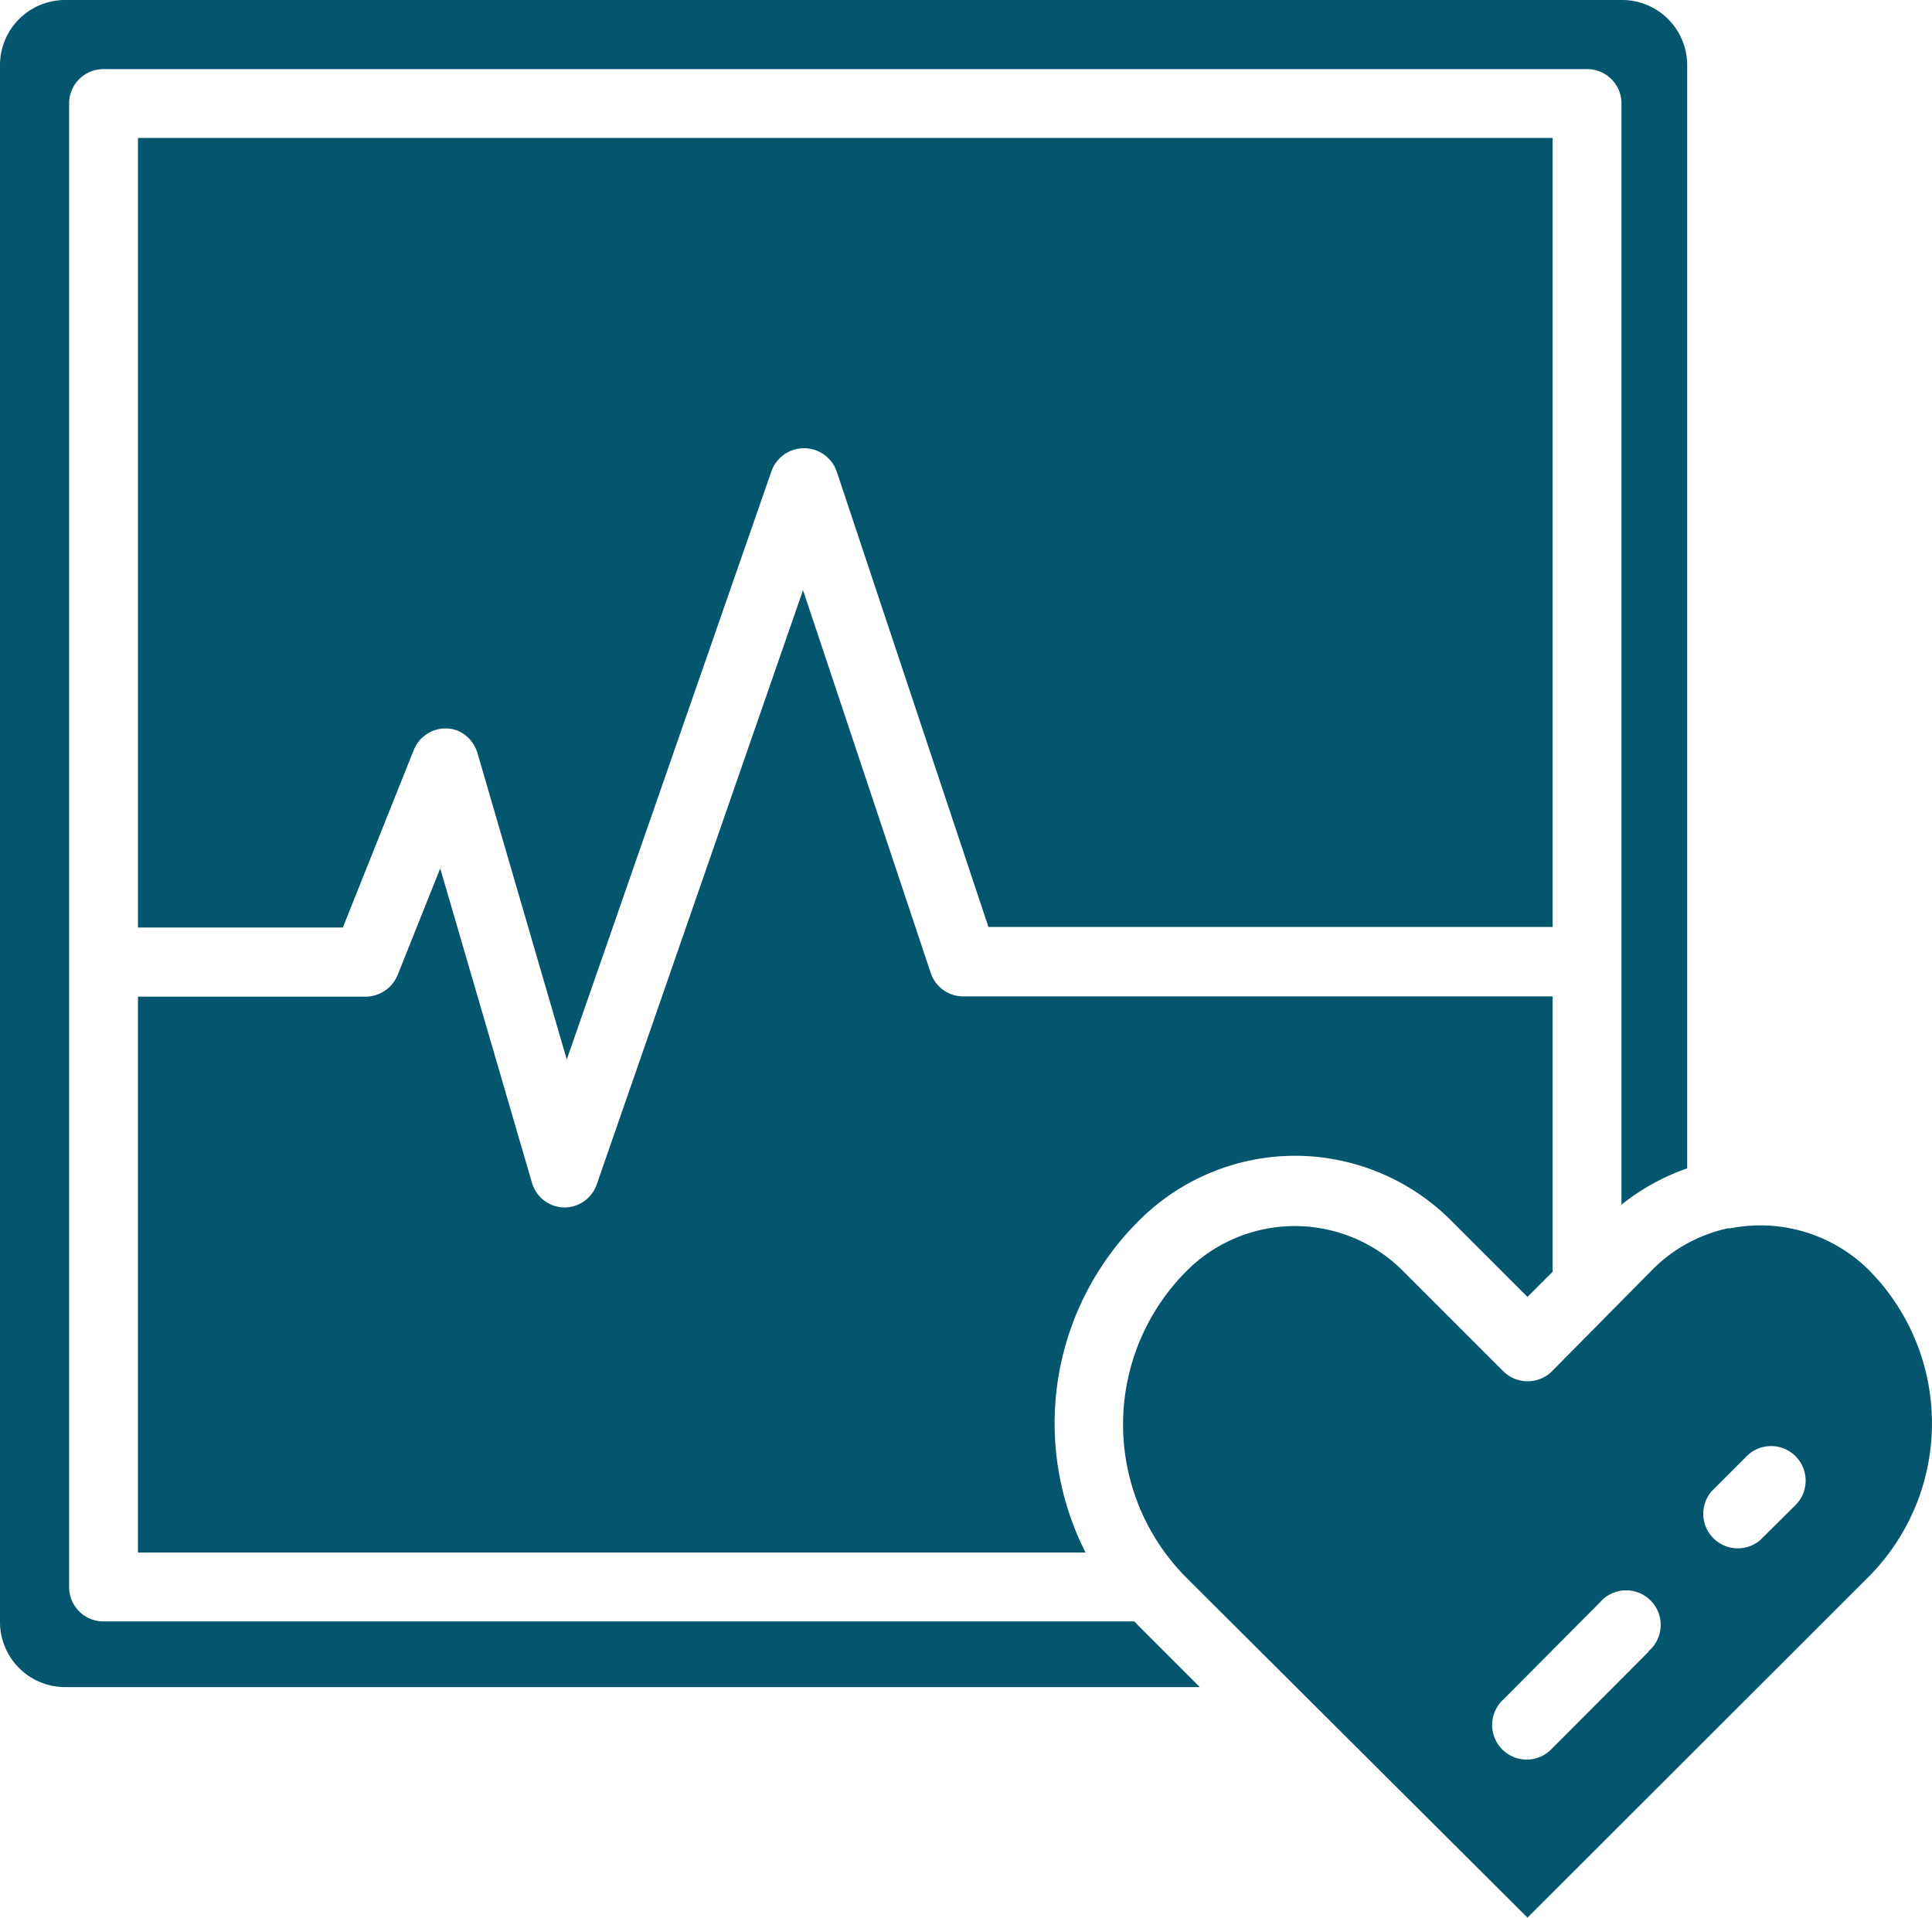 <svg viewBox="0 0 67.63 67.13" xmlns="http://www.w3.org/2000/svg"><g fill="#03566e"><path d="m39.69 56.76h-36.07a1.2 1.2 0 0 1 -1.2-1.2v-51.94a1.2 1.2 0 0 1 1.2-1.2h51.94a1.2 1.2 0 0 1 1.2 1.2v38.55a7.85 7.85 0 0 1 2.3-1.27v-38.61a2.28 2.28 0 0 0 -2.28-2.29h-54.49a2.28 2.28 0 0 0 -2.29 2.29v54.49a2.28 2.28 0 0 0 2.29 2.28h39.71l-2.15-2.15-.14-.15z"/><path d="m54.35 4.83h-49.52v27.64h7.17l2.49-6.23a1.2 1.2 0 0 1 1.51-.67 1.23 1.23 0 0 1 .71.78l3.13 10.74 7.16-20.58a1.21 1.21 0 0 1 2.29 0l5.31 15.94h19.75z"/><path d="m45.32 40.46a7.74 7.74 0 0 1 5.49 2.28l2.66 2.66.88-.88v-9.64h-20.63a1.2 1.2 0 0 1 -1.14-.82l-4.47-13.4-7.22 20.8a1.2 1.2 0 0 1 -1.14.81 1.2 1.2 0 0 1 -1.13-.87l-3.21-11-1.49 3.73a1.22 1.22 0 0 1 -1.13.76h-7.96v19.46h33.17a10 10 0 0 1 1.86-11.61 7.74 7.74 0 0 1 5.49-2.28z"/><path d="m65.41 44.45a5.4 5.4 0 0 0 -4.84-1.45h-.09a5.31 5.31 0 0 0 -2.64 1.45l-3.51 3.55a1.21 1.21 0 0 1 -1.71 0l-3.51-3.51a5.35 5.35 0 0 0 -7.57 0 7.6 7.6 0 0 0 0 10.75l11.93 11.89 11.94-11.93a7.62 7.62 0 0 0 0-10.75zm-7.69 13.36-3.39 3.4a1.21 1.21 0 1 1 -1.71-1.71l3.38-3.4a1.21 1.21 0 1 1 1.7 1.71zm5.1-5.09-1.21 1.2a1.21 1.21 0 0 1 -1.7-1.71l1.2-1.2a1.21 1.21 0 1 1 1.71 1.71z"/></g></svg>